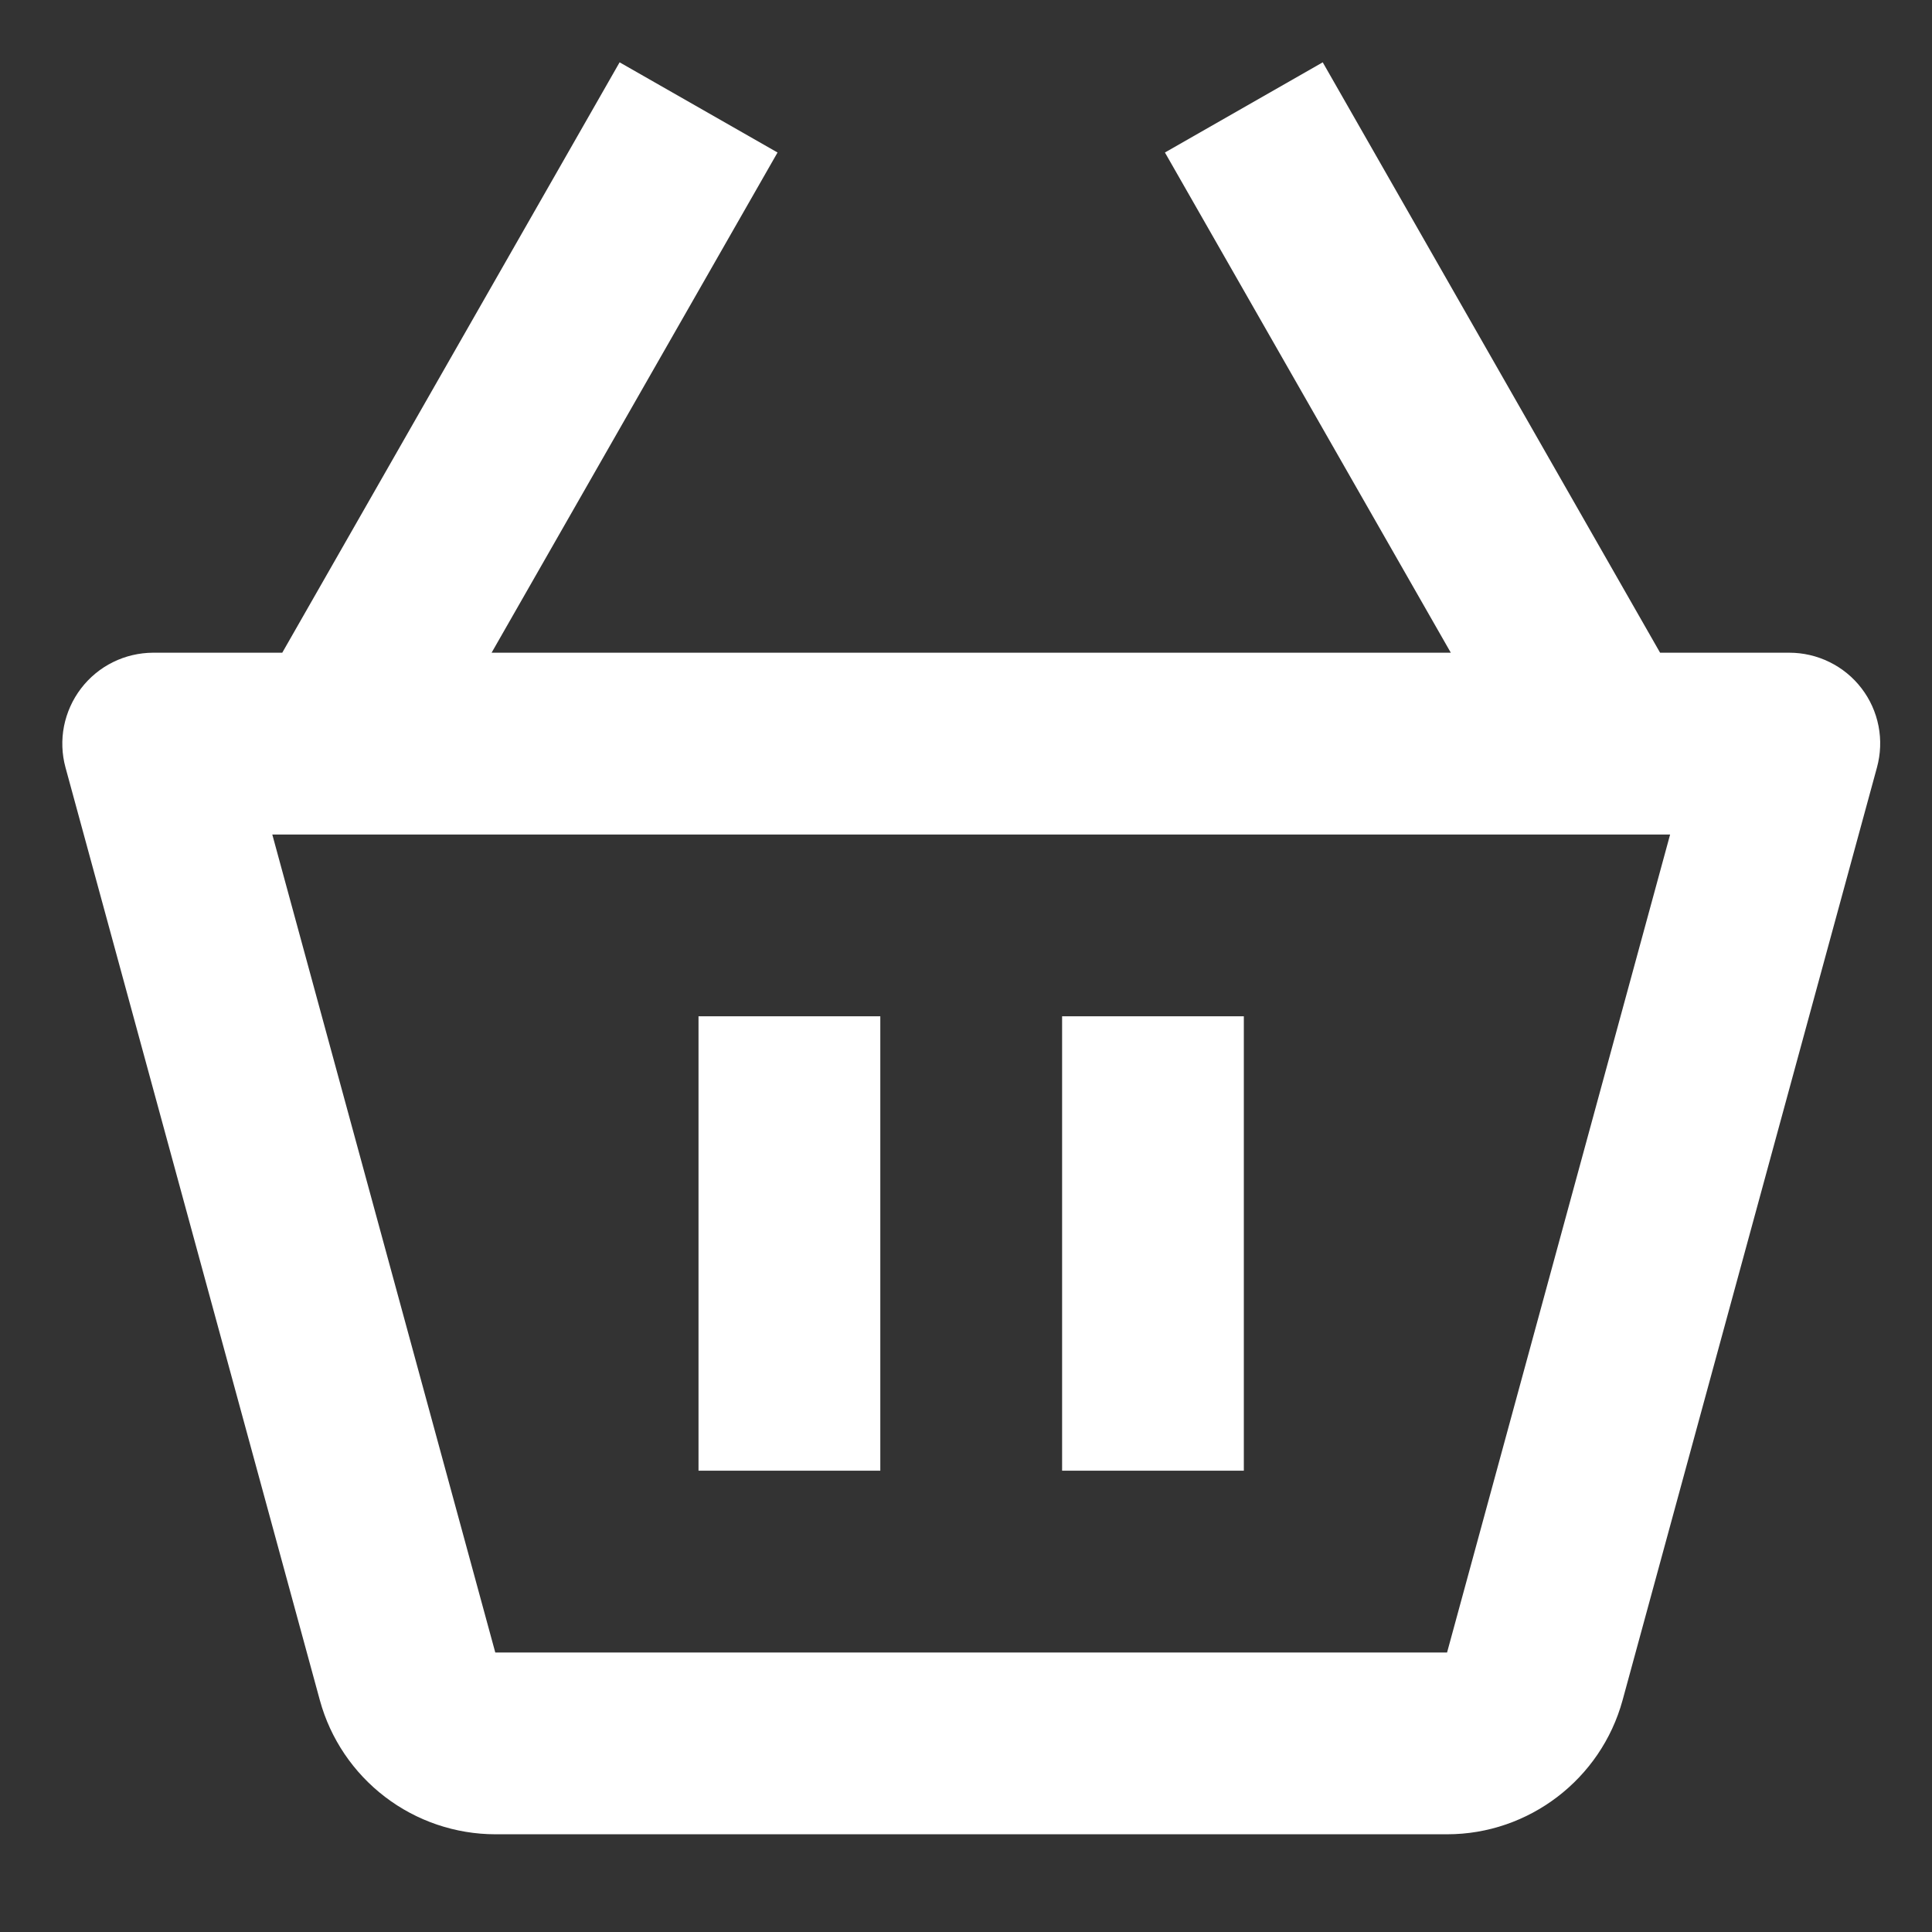 <svg width="31" height="31" viewBox="0 0 31 31" fill="none" xmlns="http://www.w3.org/2000/svg">
<rect x="0" y="0" width="31" height="31" fill="#333333" stroke="none"/>
<path fill-rule="evenodd" clip-rule="evenodd" d="M26.637 10.473H28.708C28.933 10.473 29.154 10.524 29.355 10.623C29.557 10.722 29.733 10.866 29.869 11.044C30.006 11.222 30.099 11.43 30.142 11.65C30.185 11.87 30.176 12.097 30.117 12.314L26.035 27.281C25.688 28.549 24.53 29.432 23.221 29.432H7.947C7.308 29.431 6.686 29.22 6.178 28.832C5.67 28.444 5.302 27.9 5.133 27.284L1.051 12.315C0.992 12.099 0.984 11.872 1.027 11.652C1.071 11.432 1.164 11.225 1.3 11.047C1.436 10.869 1.611 10.724 1.812 10.625C2.013 10.525 2.234 10.474 2.458 10.473H4.529L9.942 1L12.476 2.447L7.888 10.473H23.279L18.692 2.447L21.224 1L26.637 10.473ZM7.947 26.515H23.219L26.798 13.39H4.369L7.947 26.515ZM14.125 16.307H11.208V23.598H14.125V16.307ZM19.958 16.307H17.042V23.598H19.958V16.307Z" fill="white"/>
</svg>
